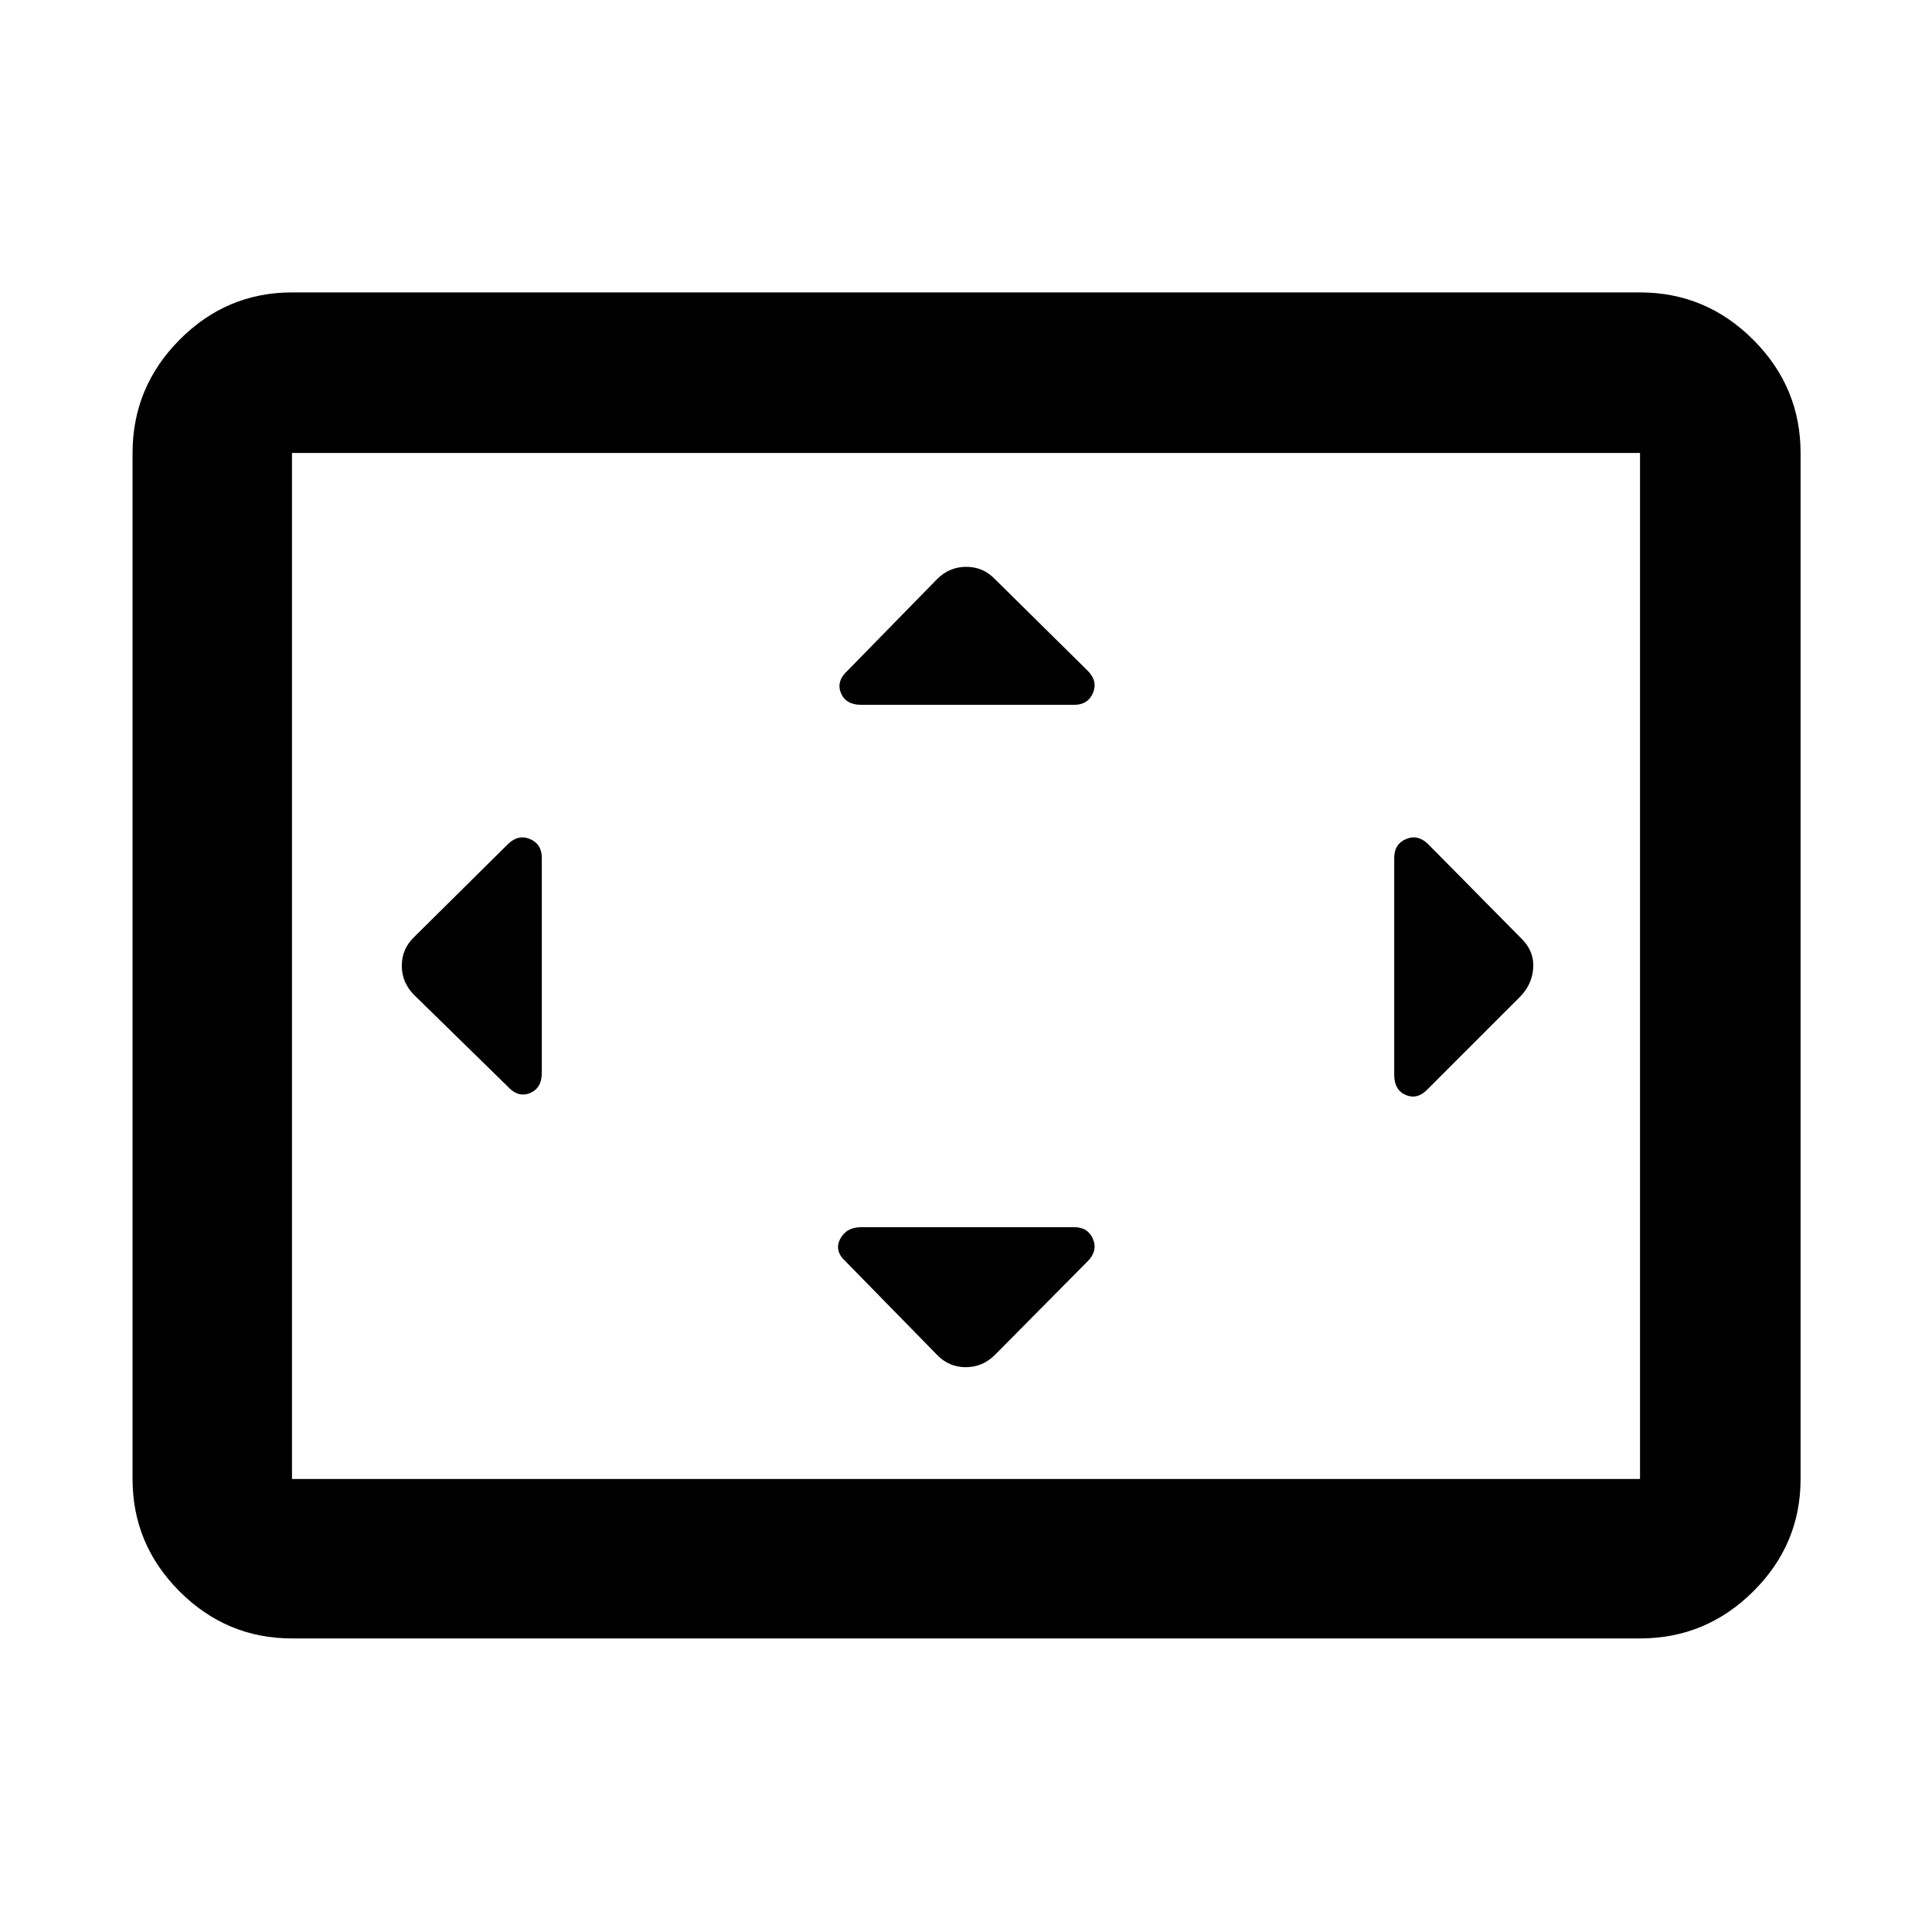 <svg xmlns="http://www.w3.org/2000/svg" width="48" height="48" viewBox="0 -960 960 960"><path d="M269.218-533.739q0-6.899-5.913-9.362-5.914-2.464-11.044 2.666l-46.478 46.044q-6.131 5.869-6.131 14.261 0 8.391 6.131 14.521l46.478 45.479q5.197 5.695 11.077 3.279 5.88-2.417 5.88-10.075v-106.813Zm264.521 183.521H427.926q-7.408 0-10.45 5.88-3.041 5.88 2.654 11.077l45.479 46.478q5.869 6.131 14.261 6.131 8.391 0 14.521-6.131l46.044-46.478q5.13-5.13 2.666-11.044-2.463-5.913-9.362-5.913Zm0-259.564q6.899 0 9.362-5.913 2.464-5.914-2.666-11.044l-46.044-45.478q-5.869-6.131-14.261-6.131-8.391 0-14.521 6.131l-44.479 45.478q-5.695 5.197-3.279 11.077 2.417 5.88 10.075 5.88h105.813Zm159.043 76.043v107.813q0 7.658 5.88 10.075 5.88 2.416 11.077-3.279l45.478-45.479q6.131-6.233 6.631-14.442.5-8.21-5.631-14.34l-46.478-47.044q-5.13-5.13-11.044-2.666-5.913 2.463-5.913 9.362Zm-547.695 387.87q-32.507 0-55.862-23.356-23.356-23.355-23.356-55.862v-509.826q0-32.74 23.356-56.262 23.355-23.521 55.862-23.521h669.826q32.74 0 56.262 23.521 23.521 23.522 23.521 56.262v509.826q0 32.507-23.521 55.862-23.522 23.356-56.262 23.356H145.087Zm0-79.218h669.826v-509.826H145.087v509.826Zm0 0v-509.826 509.826Z"/></svg>